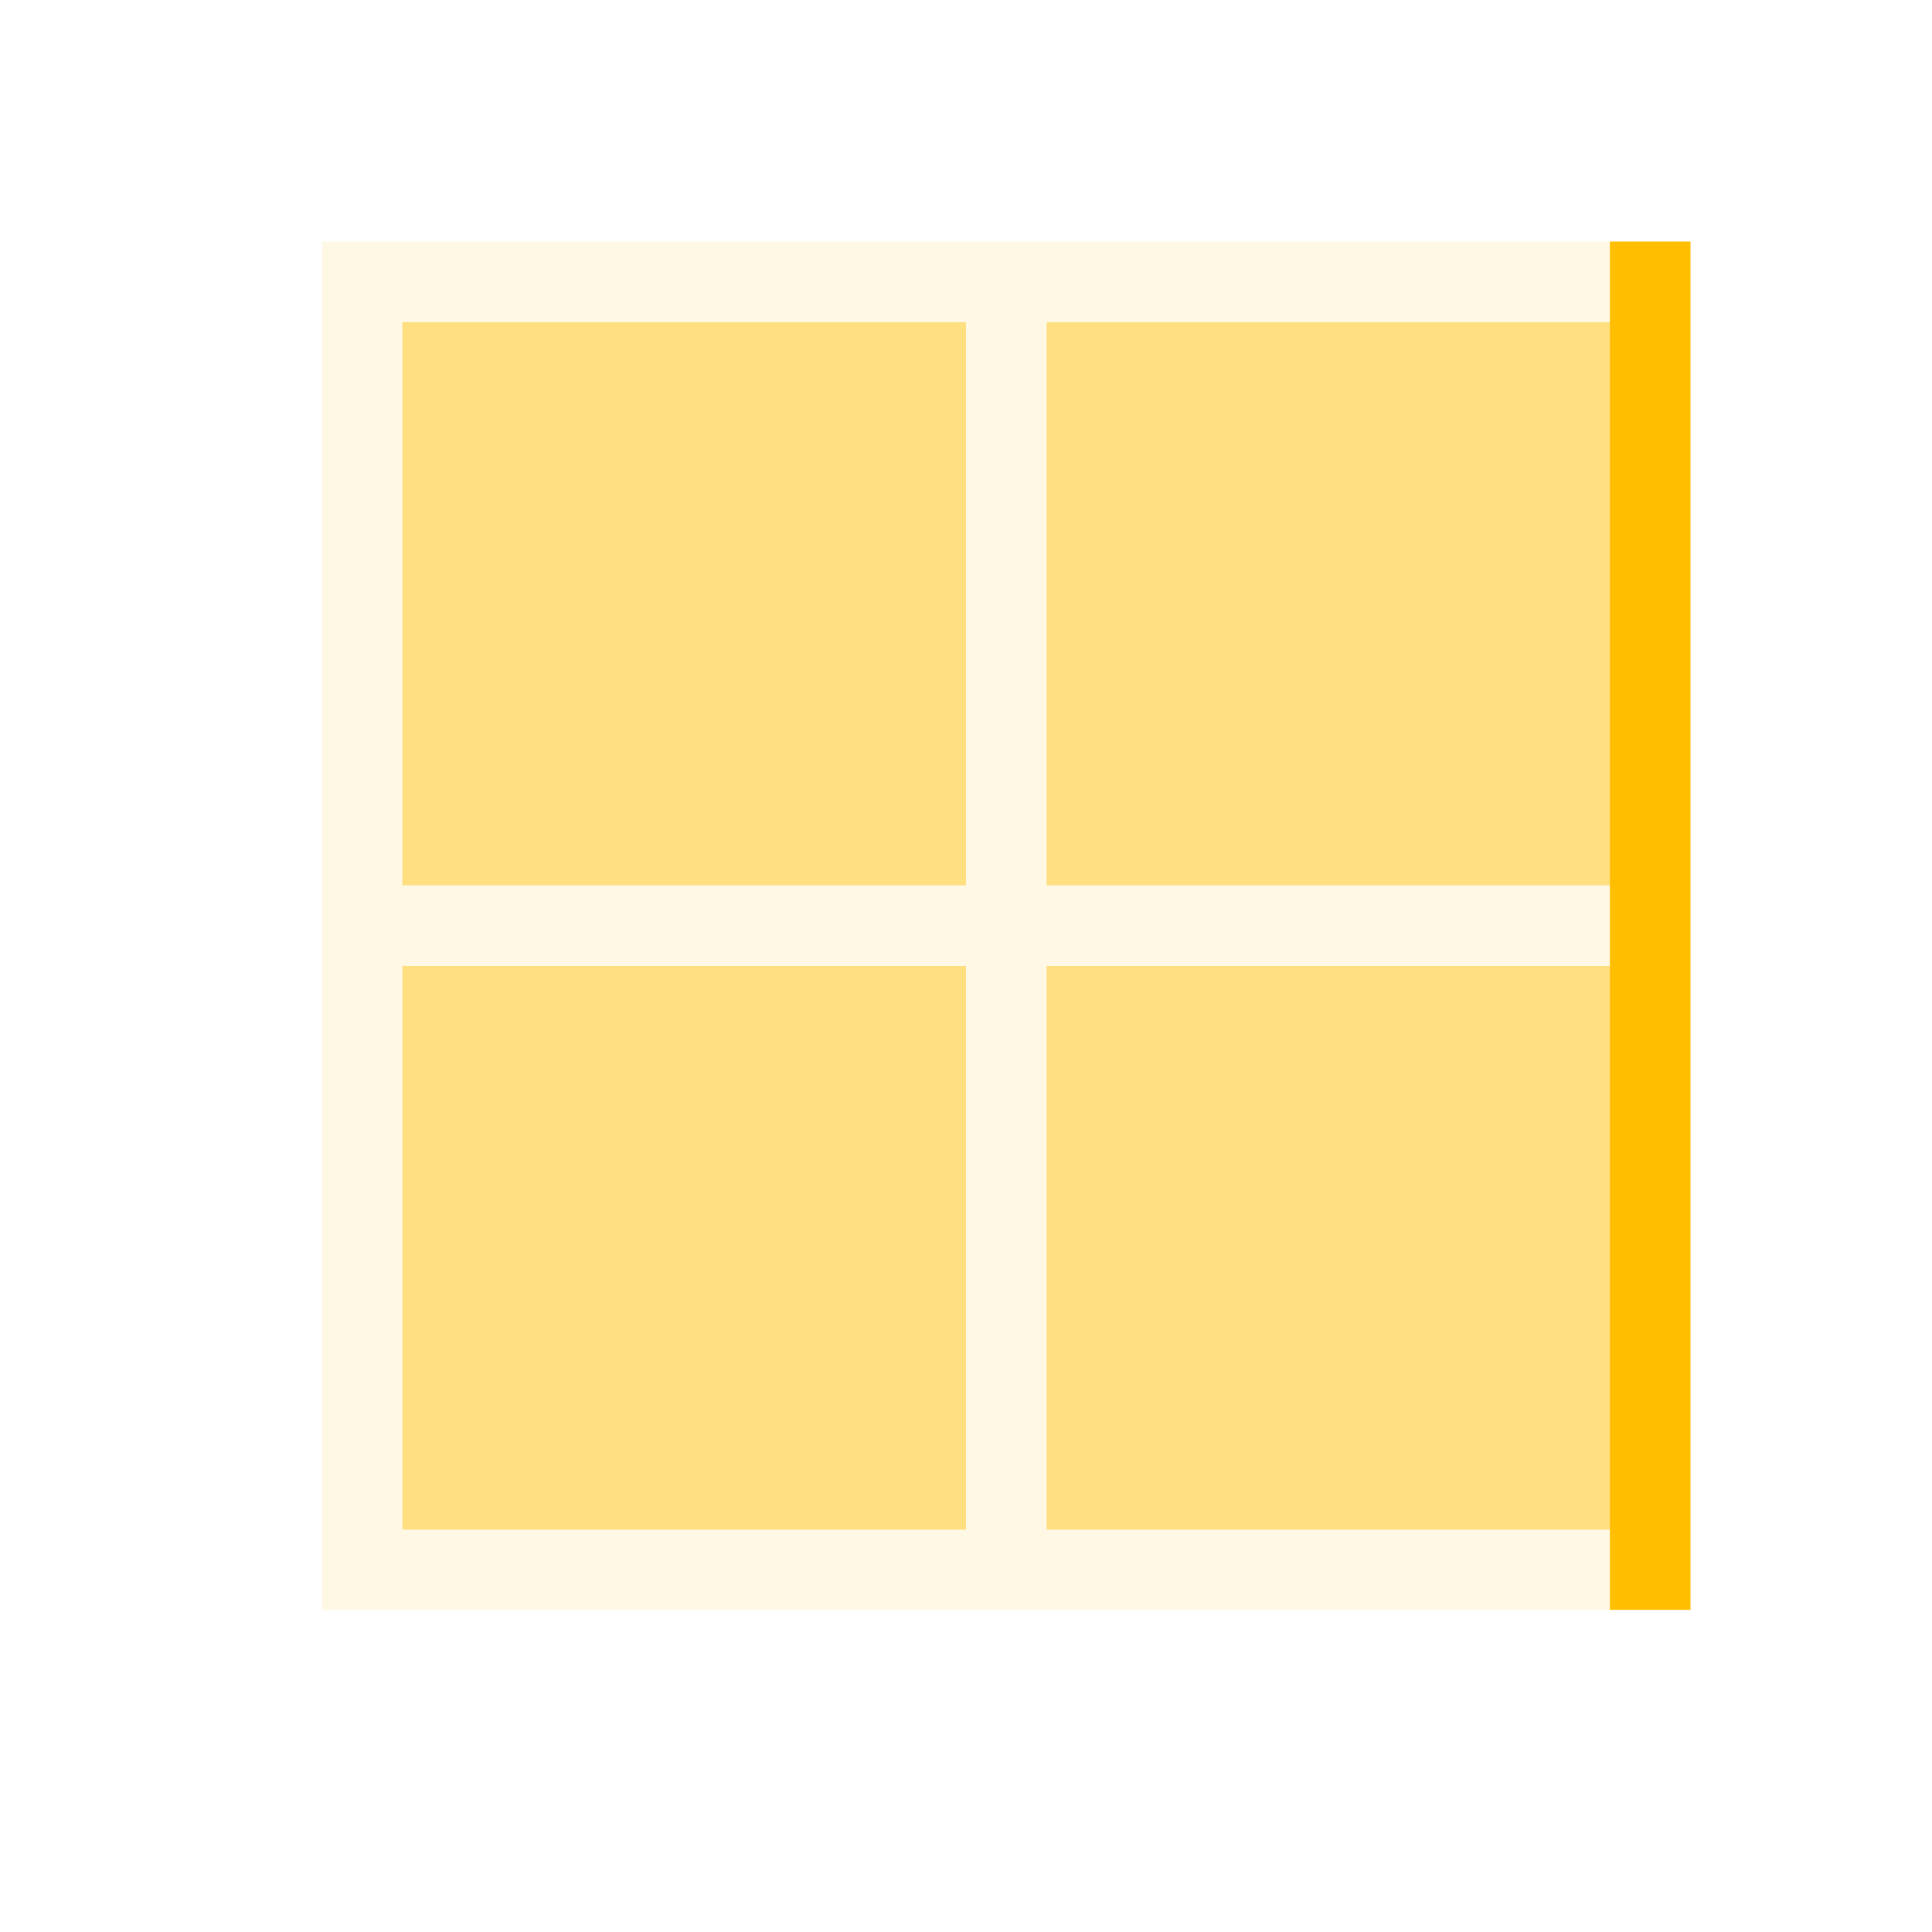 <svg xmlns="http://www.w3.org/2000/svg" xmlns:xlink="http://www.w3.org/1999/xlink" width="16" height="16" viewBox="0 0 16 16" version="1.1">
<g id="surface1">
<path style=" stroke:none;fill-rule:nonzero;fill:rgb(100%,74.902%,0%);fill-opacity:0.102;" d="M 2.668 2 L 2.668 13.332 L 13.332 13.332 L 13.332 12.668 L 8.668 12.668 L 8.668 8 L 13.332 8 L 13.332 7.332 L 8.668 7.332 L 8.668 2.668 L 13.332 2.668 L 13.332 2 Z M 3.332 2.668 L 8 2.668 L 8 7.332 L 3.332 7.332 Z M 3.332 8 L 8 8 L 8 12.668 L 3.332 12.668 Z M 3.332 8 "/>
<path style=" stroke:none;fill-rule:nonzero;fill:rgb(100%,74.902%,0%);fill-opacity:0.502;" d="M 3.332 2.668 L 3.332 7.332 L 8 7.332 L 8 2.668 Z M 8.668 2.668 L 8.668 7.332 L 13.332 7.332 L 13.332 2.668 Z M 3.332 8 L 3.332 12.668 L 8 12.668 L 8 8 Z M 8.668 8 L 8.668 12.668 L 13.332 12.668 L 13.332 8 Z M 8.668 8 "/>
<path style=" stroke:none;fill-rule:nonzero;fill:rgb(100%,74.902%,0%);fill-opacity:1;" d="M 13.332 2 L 13.332 13.332 L 14 13.332 L 14 2 Z M 13.332 2 "/>
</g>
</svg>
